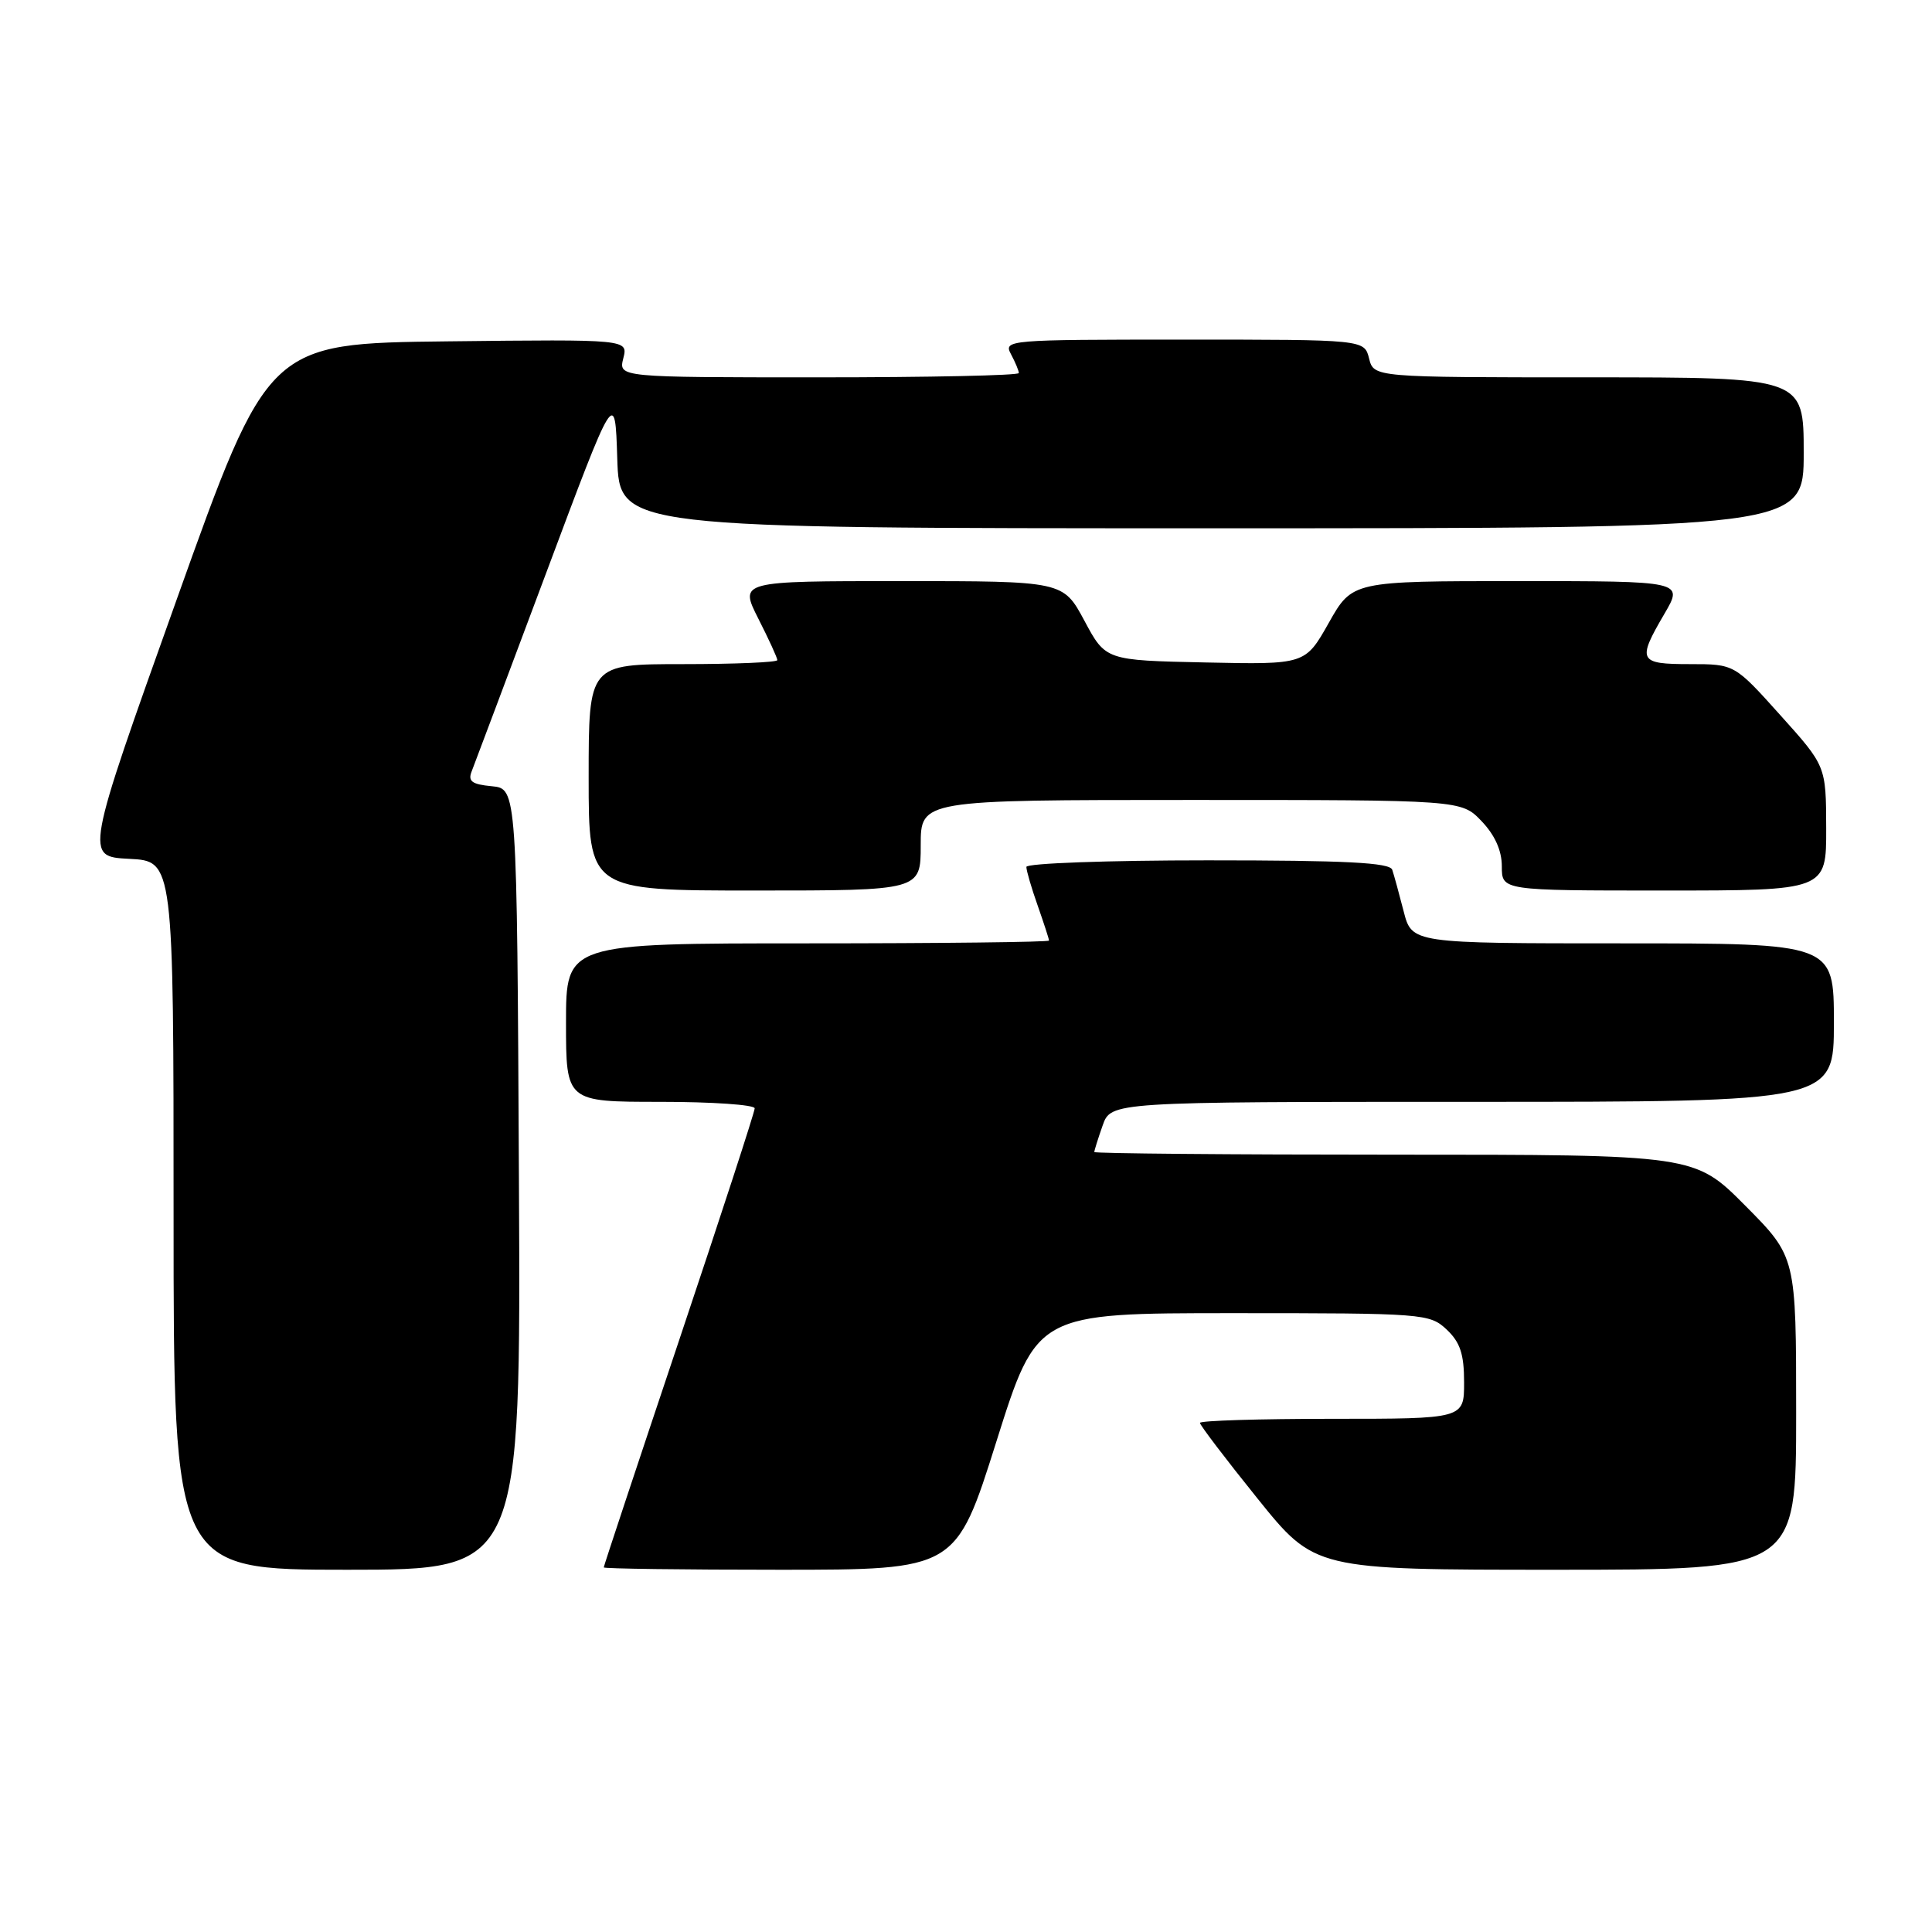 <?xml version="1.0" encoding="UTF-8" standalone="no"?>
<!DOCTYPE svg PUBLIC "-//W3C//DTD SVG 1.1//EN" "http://www.w3.org/Graphics/SVG/1.1/DTD/svg11.dtd" >
<svg xmlns="http://www.w3.org/2000/svg" xmlns:xlink="http://www.w3.org/1999/xlink" version="1.1" viewBox="0 0 256 256">
 <g >
 <path fill="currentColor"
d=" M 68.76 156.25 C 68.50 104.50 68.50 104.50 65.17 104.18 C 62.51 103.93 61.97 103.52 62.51 102.18 C 62.87 101.26 67.30 89.47 72.34 76.00 C 81.50 51.50 81.50 51.50 81.79 60.75 C 82.08 70.00 82.08 70.00 160.54 70.00 C 239.00 70.00 239.00 70.00 239.00 60.00 C 239.00 50.00 239.00 50.00 210.52 50.00 C 182.04 50.00 182.04 50.00 181.41 47.50 C 180.78 45.00 180.78 45.00 156.86 45.00 C 133.51 45.00 132.95 45.05 133.96 46.93 C 134.53 48.00 135.00 49.12 135.00 49.43 C 135.00 49.75 123.07 50.00 108.48 50.00 C 81.96 50.00 81.96 50.00 82.59 47.48 C 83.23 44.96 83.23 44.96 59.38 45.23 C 35.53 45.50 35.53 45.50 23.39 79.50 C 11.24 113.50 11.24 113.50 17.12 113.80 C 23.00 114.10 23.00 114.10 23.00 161.05 C 23.00 208.00 23.00 208.00 46.01 208.00 C 69.02 208.00 69.02 208.00 68.76 156.25 Z  M 132.03 191.00 C 137.39 174.00 137.39 174.00 163.38 174.00 C 188.69 174.00 189.43 174.06 191.69 176.17 C 193.48 177.86 194.00 179.42 194.00 183.17 C 194.00 188.00 194.00 188.00 176.50 188.00 C 166.88 188.00 159.00 188.24 159.00 188.54 C 159.00 188.84 162.42 193.34 166.61 198.54 C 174.22 208.00 174.22 208.00 206.11 208.00 C 238.00 208.00 238.00 208.00 238.00 187.28 C 238.00 166.55 238.00 166.55 231.28 159.78 C 224.55 153.00 224.55 153.00 184.78 153.00 C 162.90 153.00 145.00 152.84 145.00 152.65 C 145.00 152.46 145.49 150.88 146.10 149.15 C 147.20 146.00 147.20 146.00 195.10 146.00 C 243.00 146.00 243.00 146.00 243.00 135.50 C 243.00 125.00 243.00 125.00 215.04 125.00 C 187.08 125.00 187.08 125.00 185.99 120.75 C 185.39 118.41 184.71 115.94 184.48 115.25 C 184.16 114.30 178.37 114.00 160.03 114.00 C 146.81 114.00 136.00 114.39 136.00 114.87 C 136.00 115.36 136.67 117.66 137.50 120.00 C 138.32 122.34 139.00 124.42 139.00 124.63 C 139.00 124.83 124.60 125.00 107.00 125.00 C 75.00 125.00 75.00 125.00 75.00 135.50 C 75.00 146.00 75.00 146.00 87.50 146.00 C 94.38 146.00 100.00 146.39 100.00 146.86 C 100.00 147.34 95.50 161.15 90.00 177.55 C 84.50 193.95 80.00 207.51 80.00 207.69 C 80.00 207.86 90.50 208.00 103.34 208.00 C 126.67 208.00 126.67 208.00 132.03 191.00 Z  M 122.00 112.00 C 122.00 106.00 122.00 106.00 157.81 106.00 C 193.63 106.00 193.63 106.00 196.31 108.80 C 198.08 110.65 199.00 112.70 199.00 114.80 C 199.00 118.00 199.00 118.00 220.50 118.00 C 242.00 118.00 242.00 118.00 241.98 109.75 C 241.96 101.50 241.96 101.50 235.89 94.75 C 229.83 88.00 229.83 88.00 223.91 88.00 C 217.12 88.00 216.90 87.56 220.54 81.34 C 223.08 77.00 223.08 77.00 201.14 77.00 C 179.19 77.00 179.19 77.00 176.07 82.53 C 172.95 88.06 172.95 88.06 159.73 87.78 C 146.50 87.50 146.50 87.50 143.69 82.25 C 140.87 77.00 140.87 77.00 119.42 77.00 C 97.97 77.00 97.97 77.00 100.48 81.97 C 101.87 84.70 103.00 87.17 103.00 87.47 C 103.00 87.76 97.38 88.00 90.50 88.00 C 78.00 88.00 78.00 88.00 78.00 103.00 C 78.00 118.00 78.00 118.00 100.00 118.00 C 122.00 118.00 122.00 118.00 122.00 112.00 Z "/>
</g>
</svg>